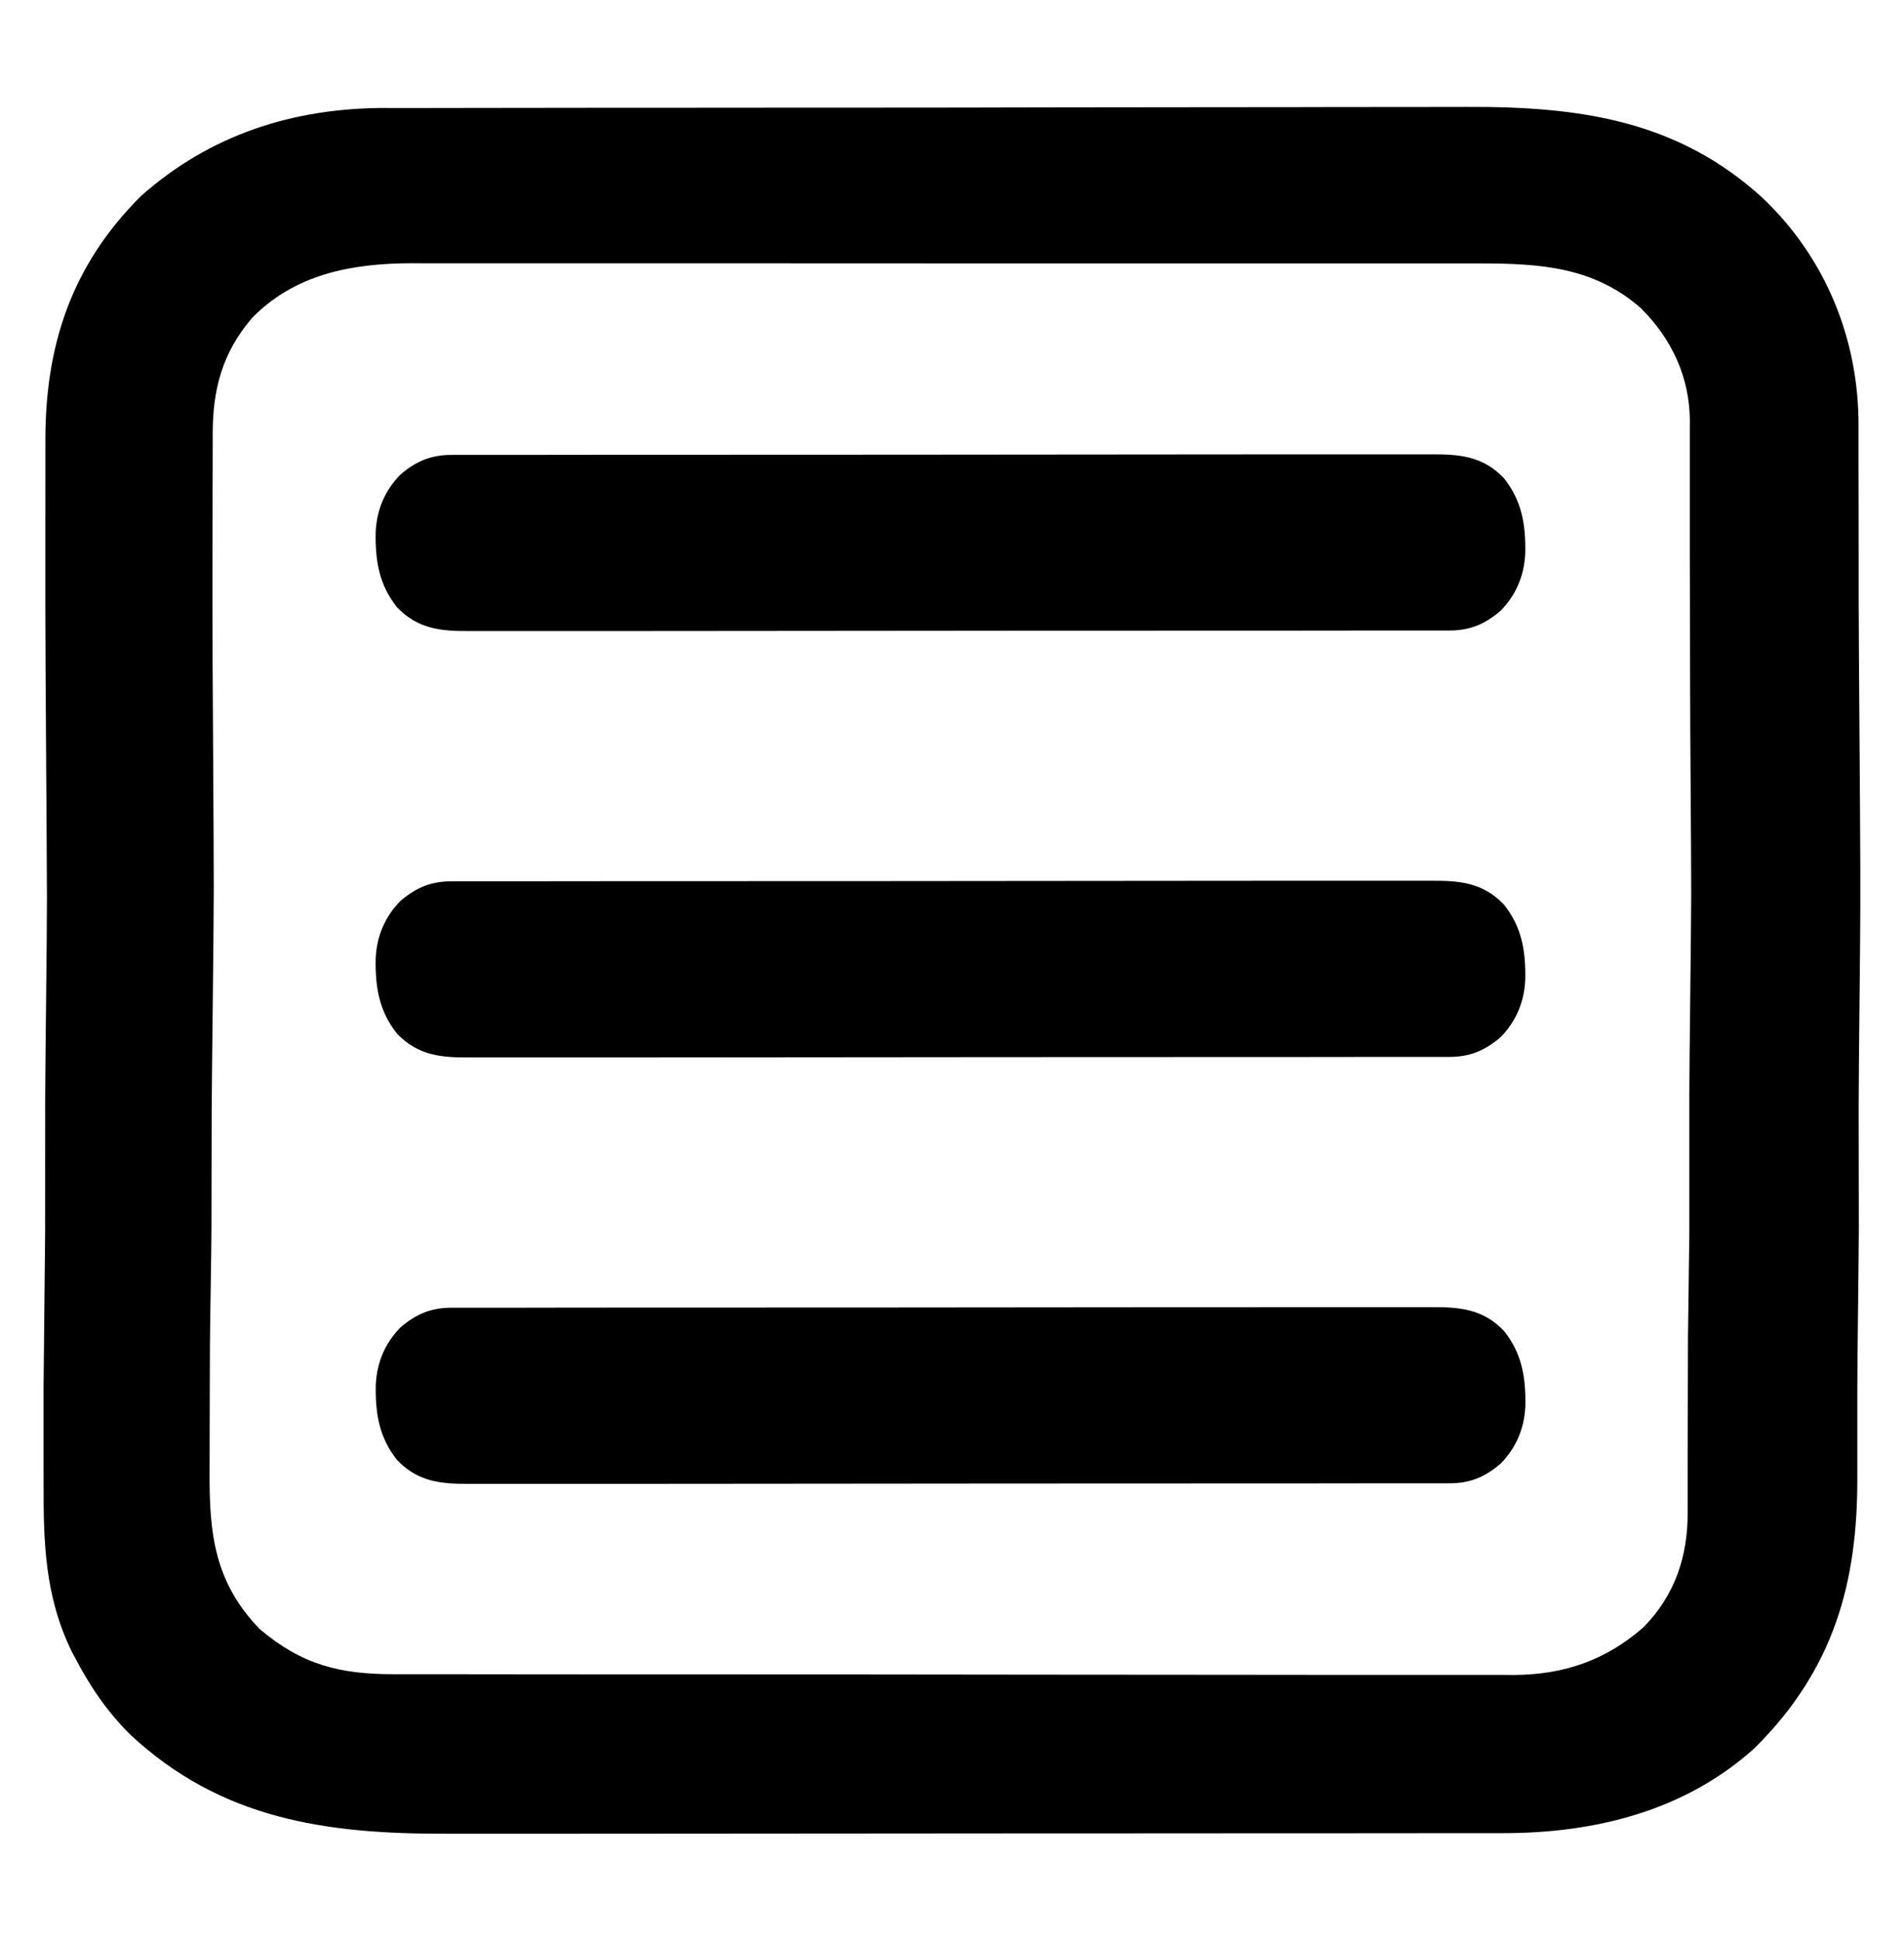 <?xml version="1.0" encoding="UTF-8"?>
<svg id="Layer_1" xmlns="http://www.w3.org/2000/svg" version="1.1" viewBox="0 0 577.99 589">
  <!-- Generator: Adobe Illustrator 29.5.1, SVG Export Plug-In . SVG Version: 2.1.0 Build 141)  -->
  <defs>
    <style>
      .st0 {
        display: none;
      }
    </style>
  </defs>
  <path d="M117.24,32.79c1.52,0,3.03,0,4.6,0,4.2,0,8.42,0,12.62-.02,4.56,0,9.09,0,13.63-.02,10.96-.02,21.94-.03,32.91-.04,5.17,0,10.34,0,15.52,0,17.21-.02,34.42-.03,51.63-.04h16.75c17.95,0,35.9-.03,53.86-.08,18.45-.03,36.91-.06,55.36-.06,10.34,0,20.71,0,31.06-.04,8.82-.02,17.63-.03,26.47-.02,4.49,0,8.97,0,13.48-.02,34.51-.16,64.11,4.06,89.96,27.64,19.39,18.44,29.13,43.23,29.1,68.94v3.08c0,3.38,0,6.77,0,10.16,0,2.44,0,4.88.02,7.31,0,6.61.02,13.21.02,19.82,0,4.15,0,8.27,0,12.41,0,11.47.5,70.66.5,82.13v11.15c0,11.94-.51,49.21-.5,61.16.02,12.29.05,24.6.05,36.88,0,6.89-.48,41.44-.46,48.34.02,6.49.02,12.99,0,19.47,0,2.36,0,4.74,0,7.11.15,32.21-7.06,58.63-31.27,82.58-20.99,18.87-48.05,25.75-76.42,25.73h-4.51c-4.11,0-8.24,0-12.35,0-4.44,0-8.9,0-13.35.02-9.71,0-19.44.02-29.13.02-6.07,0-12.15,0-18.22,0-16.84,0-33.66.02-50.5.03h-16.38c-17.55,0-35.11.02-52.66.04-18.05.02-36.09.04-54.14.04-10.12,0-20.26,0-30.36.02-8.62.02-17.24.02-25.86,0-4.39,0-8.78,0-13.18,0-36.97.12-68.5-4.55-95.9-30.04-7.05-6.98-12.33-14.76-16.81-23.38-.36-.69-.72-1.37-1.1-2.08-8.07-16.61-8.51-33.08-8.44-50.95,0-2.57,0-5.15-.02-7.71-.02-6.94,0-13.87,0-20.8l.48-47.29c0-13.75,0-27.49.02-41.24.02-11.76.56-48.84.53-60.6-.02-13.71-.51-75.11-.49-88.82v-21.71c0-6.8,0-13.61.02-20.41v-7.46c-.1-28.72,7.65-53.29,29.06-74.58,20.88-18.5,45.94-26.71,74.31-26.7h.05ZM76.44,96.61c-9.07,10.56-11.87,21.79-11.87,35.09,0,1,0,1.99,0,3.01,0,3.34,0,6.66-.02,10,0,2.4,0,4.77-.02,7.16-.02,7.85-.03,15.69-.05,23.54,0,2.7,0,5.4,0,8.11-.02,12.71.43,73.12.41,85.82,0,14.65-.58,54.63-.64,69.27-.03,11.33-.05,22.66-.06,34.01,0,6.76-.42,28.32-.46,35.08-.02,6.37-.1,25.61-.09,31.98,0,2.33,0,4.66-.02,6.99-.11,18.51,1.39,33.5,15.26,47.79,12.75,10.74,24.12,13.71,41.01,13.66,1.5,0,2.98,0,4.52,0,4.13,0,8.26,0,12.38,0,4.45,0,8.91,0,13.37.02,8.71.02,17.46.02,26.17.02,7.09,0,14.2,0,21.29,0,20.13.02,40.27.03,60.4.03h6.59c17.6,0,35.19.02,52.79.06,18.08.03,36.16.04,54.24.04,10.15,0,20.29,0,30.43.03,8.64.02,17.28.02,25.92,0,4.41,0,8.8,0,13.21,0,4.78.02,9.57,0,14.36,0,1.37,0,2.76.03,4.18.03,15.35-.12,27.89-4.61,39.15-14.47,9.67-9.8,13.5-21.78,13.42-34.82,0-1.02,0-2.03,0-3.08,0-3.38,0-6.78,0-10.18,0-2.44,0-4.88.02-7.31,0-6.62.08-26.08.08-32.71l.41-31.36c0-13.78,0-27.56,0-41.34,0-11.95.55-49.23.57-61.18.02-12.29-.33-50.23-.33-62.52,0-6.89-.1-35.84-.1-42.74,0-6.49,0-12.98,0-19.46v-7.12c0-3.24,0-6.51,0-9.75,0-.93,0-1.87.02-2.81-.13-13.01-5.41-24.6-14.93-34.03-14.21-12.44-30.42-13.54-49.09-13.52h-16.13c-4.25,0-8.51,0-12.76,0-8.33,0-16.65,0-24.98,0h-20.31c-19.21,0-38.42,0-57.64,0h-6.26c-16.79,0-33.57,0-50.36-.02-17.27,0-34.51-.02-51.77-.02-9.69,0-19.36,0-29.05,0-8.25,0-16.48,0-24.73,0h-26.29c-1.32,0-2.61,0-3.98-.02-18.46.08-35.41,3.47-48.33,16.75h.02v-.02l.04.04Z"/>
  <path class="st0" d="M124.54,205.9c1.17,0,2.35,0,3.55-.02h11.74c2.81,0,5.63,0,8.43-.02,6.83-.02,13.67-.02,20.51,0h69.14c13.79,0,27.56,0,41.35-.03,14.17-.02,28.33-.03,42.5-.03,7.95,0,15.89,0,23.85-.02,7.47-.02,14.95,0,22.42,0h8.22c3.75,0,7.49,0,11.23.02,1.08,0,2.17-.02,3.28-.03,7.71.08,14.78,1.38,20.56,6.79,6.19,6.8,7.2,12.07,7.05,21.22-.75,6.83-4.04,10.92-9.04,15.45-6.91,4.74-13.32,4.75-21.45,4.72h-15.3c-2.81,0-5.62,0-8.43.02-6.84.02-13.68.02-20.52.02h-16.69c-15.77.02-31.56.03-47.34.03h-5.15c-13.79,0-27.58.02-41.37.05-14.17.03-28.34.04-42.51.04-7.95,0-15.91,0-23.86.03-7.47.02-14.96.02-22.43,0h-8.22c-3.75.02-7.5,0-11.24,0-1.08,0-2.16.02-3.27.03-7.9-.08-15.8-1.36-21.86-6.76-5.86-6.31-7.08-12.26-6.91-20.7.67-6.43,3.17-10.31,7.67-14.87,7.93-5.29,14.78-6.06,24.09-6v.06Z"/>
  <path class="st0" d="M113.25,309.45c1.02,0,2.04,0,3.1-.02h7.03c4.02,0,8.05-.02,12.07-.03,2.88,0,5.76-.02,8.63-.02,8.65-.02,17.3-.04,25.94-.05h7.32c15.17-.03,30.33-.05,45.5-.06h13.19c14.15,0,28.29-.05,42.42-.1,14.53-.04,29.04-.08,43.57-.08,8.15,0,16.31-.02,24.46-.05,6.94-.03,13.88-.04,20.83-.03,3.54,0,7.08,0,10.63-.02,3.85-.02,7.68,0,11.53,0,1.12,0,2.23-.03,3.38-.04,7.18.08,11.92,1.5,17.48,6.08,5.17,5.53,6.83,9.53,6.86,17.08.02,1.28.03,2.57.05,3.89-.72,6.83-3.87,11.24-9.08,15.61-6.74,4.44-12.75,4.92-20.69,4.85-1.19,0-2.39,0-3.6.02-3.97.02-7.92,0-11.89,0-2.85,0-5.69.01-8.54.02-6.92.02-13.84.01-20.75,0-5.63,0-11.24-.01-16.87,0h-7.32c-15.25.01-30.51,0-45.77-.02-13.08-.02-26.16-.01-39.24,0-15.2.02-30.41.03-45.61.02h-7.29c-5.62,0-11.23,0-16.85.01-7.56.01-15.12,0-22.68-.02h-8.32c-3.79.01-7.57,0-11.36-.02-1.1,0-2.19.02-3.32.03-7.77-.09-13.61-1.68-19.57-6.76-.49-.6-.97-1.2-1.47-1.82-.5-.6-1-1.19-1.52-1.81-4.02-6.1-4.42-12.15-3.51-19.23,2.46-7.66,6.04-12.17,13.04-16.14,3.1-1.02,5.01-1.22,8.21-1.23l.03-.04h-.02v-.02Z"/>
  <path class="st0" d="M122.16,411.55c1.18,0,2.37-.01,3.59-.02,3.97-.02,7.93-.02,11.9-.02,2.85,0,5.68-.02,8.53-.03,7.72-.02,15.45-.03,23.17-.04,4.82,0,9.65,0,14.47-.02,13.36-.02,26.74-.04,40.1-.04h13.02c13.96,0,27.91-.03,41.87-.08,14.34-.04,28.67-.06,43.01-.06,8.05,0,16.09,0,24.14-.04,7.57-.03,15.14-.03,22.71-.01,2.77,0,5.55,0,8.32-.02,3.79-.02,7.59,0,11.39,0,1.1-.01,2.18-.03,3.31-.04,7.59.09,13.52,1.82,19.84,6.08,6.42,6.65,6.97,13.19,6.89,22.03-.61,6.28-3,9.98-7.74,14.07-4.6,3.42-8.19,4.92-13.87,4.93-1.02,0-2.04,0-3.1.01h-7.01c-4.01,0-8.03.01-12.04.01-2.87,0-5.74,0-8.6.02-7.81.01-15.62.02-23.42.02-4.88,0-9.75,0-14.62.01-13.49.01-26.99.02-40.49.03h-13.16c-14.1,0-28.21.02-42.32.04-14.48.02-28.95.04-43.44.04-8.13,0-16.26,0-24.39.02-6.92.02-13.85.02-20.77.01-3.53,0-7.06,0-10.59.01-3.84.01-7.66,0-11.49,0-1.12,0-2.23.02-3.38.02-7.4-.05-12.04-1.2-17.85-6-5.52-6.48-7.71-12.03-7.33-20.59,1.05-7.37,4.65-11.95,10.32-16.62,6.17-3.99,11.92-3.79,19.07-3.77l-.02.05h-.02Z"/>
  <path d="M137.14,396.88h6.97c1.3,0,2.58,0,3.87,0,3.56,0,7.1,0,10.66,0,3.83,0,7.66,0,11.5-.02,7.5,0,15.02-.02,22.52-.02,6.1,0,12.2,0,18.3,0,17.29-.02,34.59-.02,51.88-.02h5.66c15.13,0,30.26-.02,45.39-.04,15.54-.03,31.07-.04,46.6-.04,8.72,0,17.45,0,26.16-.02,7.43-.02,14.85-.02,22.28,0h11.36c3.47,0,6.94,0,10.41,0,1.26,0,2.51,0,3.77,0,8.37-.06,15.71.45,22.14,7.27,5.37,6.78,6.62,13.98,6.43,22.88-.34,6.92-2.96,12.7-7.48,17.32-4.89,4.18-9.4,5.98-15.58,5.99h-6.97c-1.3,0-2.58,0-3.87,0-3.56,0-7.1,0-10.66,0-3.83,0-7.66,0-11.5.02-7.5,0-15.02.02-22.52.02-6.1,0-12.2,0-18.3,0-17.29.02-34.59.02-51.88.02h-5.66c-15.13,0-30.26.02-45.39.04-15.54.03-31.07.04-46.6.04-8.72,0-17.45,0-26.16.02-7.43.02-14.85.02-22.28,0h-11.36c-3.47,0-6.94,0-10.41,0-1.26,0-2.51,0-3.77,0-8.37.06-15.71-.45-22.14-7.27-5.37-6.78-6.62-13.98-6.43-22.88.34-6.92,2.96-12.7,7.48-17.32,4.89-4.18,9.4-5.98,15.58-5.99h0Z"/>
  <path d="M137.11,267.47h21.5c3.83,0,7.66,0,11.5-.02,7.5,0,15.02-.02,22.52-.02h18.3c17.29-.02,34.59-.02,51.88-.02h5.66c15.13,0,30.26-.02,45.39-.04,15.54-.03,31.07-.04,46.6-.04,8.72,0,17.45,0,26.16-.02,7.43-.02,14.85-.02,22.28,0h25.54c8.37-.06,15.71.45,22.14,7.27,5.37,6.78,6.62,13.98,6.43,22.88-.34,6.92-2.96,12.7-7.48,17.32-4.89,4.18-9.4,5.98-15.58,5.99h-6.97c-1.3,0-2.58,0-3.87,0-3.56,0-7.1,0-10.66,0-3.83,0-7.66,0-11.5.02-7.5,0-15.02.02-22.52.02-6.1,0-12.2,0-18.3,0-17.29.02-34.59.02-51.88.02h-5.66c-15.13,0-30.26.02-45.39.04-15.54.03-31.07.04-46.6.04-8.72,0-17.45,0-26.16.02-7.43.02-14.85.02-22.28,0h-11.36c-3.47,0-6.94,0-10.41,0-1.26,0-2.51,0-3.77,0-8.37.06-15.71-.45-22.14-7.27-5.37-6.78-6.62-13.98-6.43-22.88.34-6.92,2.96-12.7,7.48-17.32,4.89-4.18,9.4-5.98,15.58-5.99h0v-.03Z"/>
  <path d="M137.11,138.06h6.97c1.3,0,2.58,0,3.87,0,3.56,0,7.1,0,10.66,0,3.83,0,7.66,0,11.5-.02,7.5,0,15.02-.02,22.52-.02,6.1,0,12.2,0,18.3,0,17.29-.02,34.59-.02,51.88-.02h5.66c15.13,0,30.26-.02,45.39-.04,15.54-.03,31.07-.04,46.6-.04,8.72,0,17.45,0,26.16-.02,7.43-.02,14.85-.02,22.28,0h11.36c3.47,0,6.94,0,10.41,0,1.26,0,2.51,0,3.77,0,8.37-.06,15.71.45,22.14,7.27,5.37,6.78,6.62,13.98,6.43,22.88-.34,6.92-2.96,12.7-7.48,17.32-4.89,4.18-9.4,5.98-15.58,5.99h-21.5c-3.83,0-7.66,0-11.5.02-7.5,0-15.02.02-22.52.02h-18.3c-17.29.02-34.59.02-51.88.02h-5.66c-15.13,0-30.26.02-45.39.04-15.54.03-31.07.04-46.6.04-8.72,0-17.45,0-26.16.02-7.43.02-14.85.02-22.28,0h-25.54c-8.37.06-15.71-.45-22.14-7.27-5.37-6.78-6.62-13.98-6.43-22.88.34-6.92,2.96-12.7,7.48-17.32,4.89-4.18,9.4-5.98,15.58-5.99h0v.03Z"/>
</svg>